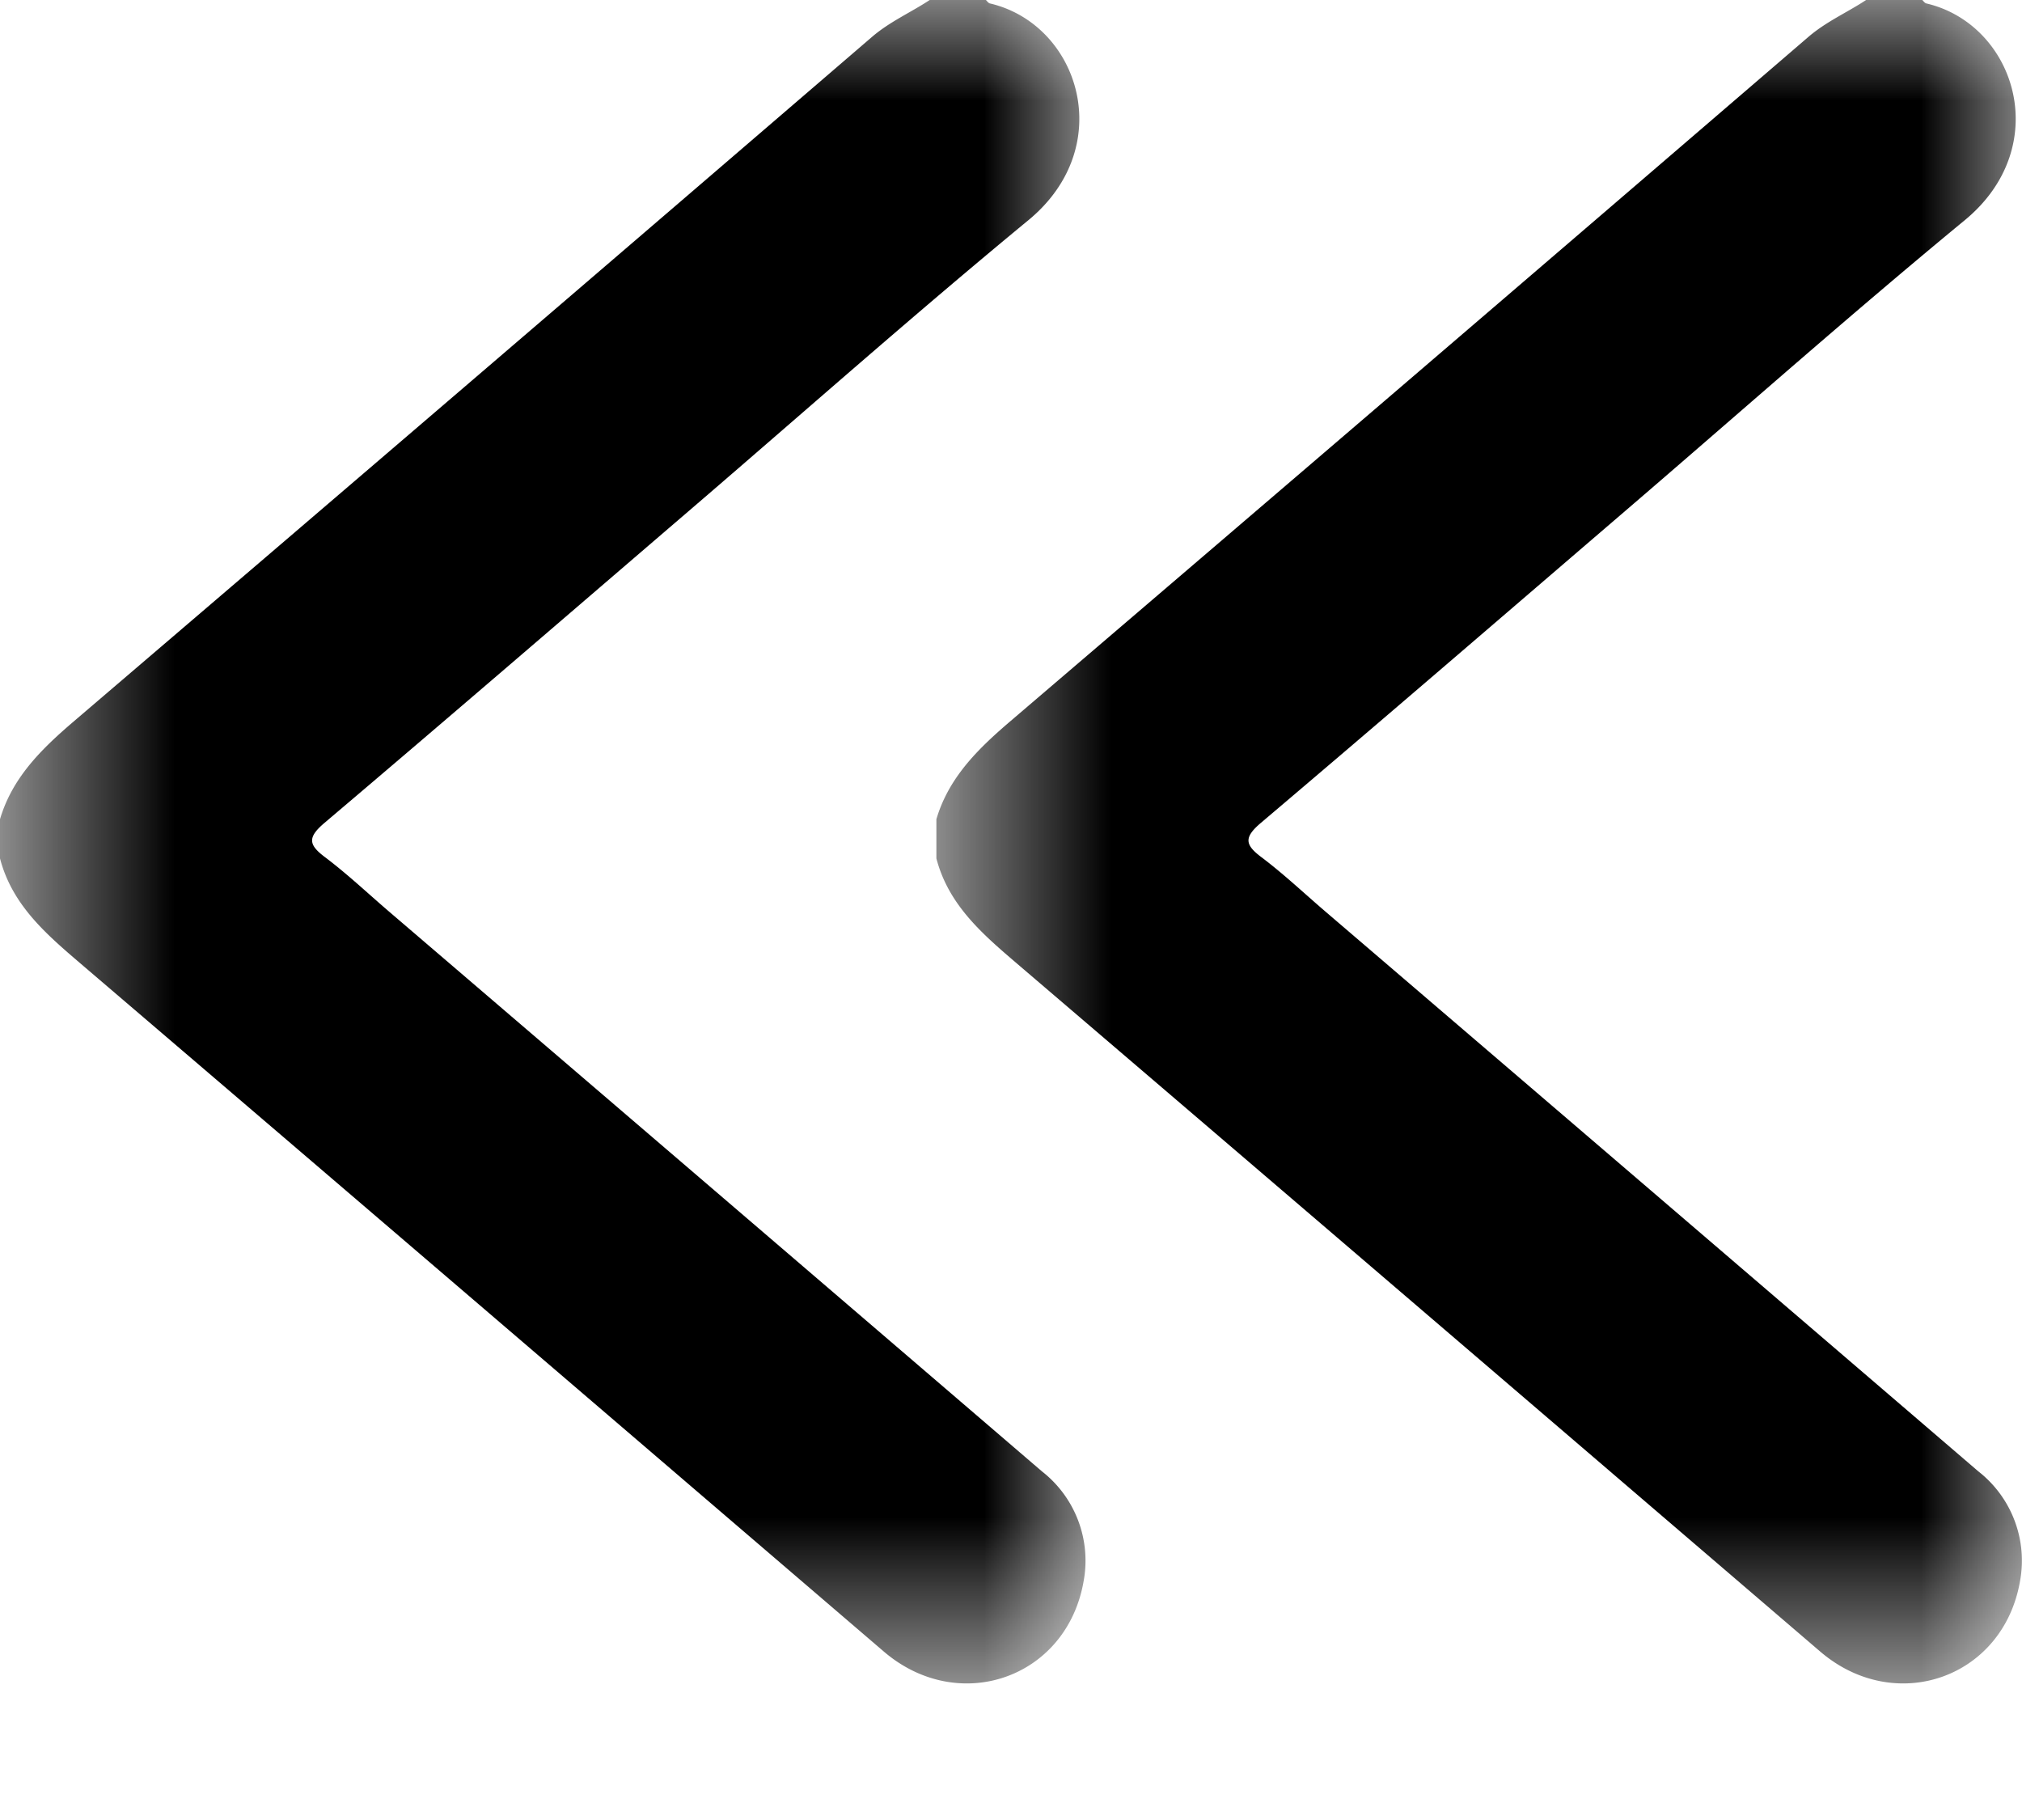 <svg width="10" height="9" viewBox="0 0 10 9" xmlns="http://www.w3.org/2000/svg" xmlns:xlink="http://www.w3.org/1999/xlink">
    <defs>
        <path id="jdp3d33dva" d="M0 0h5.369v8.325H0z"/>
        <path id="jdwt7fee8c" d="M0 0h5.369v8.325H0z"/>
    </defs>
    <g fill-rule="evenodd">
        <g transform="matrix(-1 0 0 1 10 0)">
            <mask id="8w64uv9vcb" fill="currentColor">
                <use xlink:href="#jdp3d33dva"/>
            </mask>
            <path d="M5.369 4.245c-.062.238-.24.384-.415.534C3.634 5.907 2.316 7.037.998 8.167.628 8.484.094 8.3.01 7.82a.56.56 0 0 1 .206-.544C1.295 6.35 2.375 5.424 3.454 4.5c.102-.088.2-.18.306-.26.083-.062.09-.098.004-.171-.609-.516-1.214-1.038-1.82-1.558-.553-.475-1.1-.96-1.662-1.423C-.161.722.033.12.473.017.481.015.487.006.493 0h.278c.094.062.198.107.286.183 1.317 1.133 2.635 2.263 3.955 3.391.156.134.297.274.357.477v.194z" fill="currentColor" mask="url(#8w64uv9vcb)"/>
        </g>
        <g transform="matrix(-1 0 0 1 5.369 0)">
            <mask id="tvsd6pxard" fill="currentColor">
                <use xlink:href="#jdwt7fee8c"/>
            </mask>
            <path d="M5.369 4.245c-.062.238-.24.384-.415.534C3.634 5.907 2.316 7.037.998 8.167.628 8.484.094 8.3.01 7.82a.56.56 0 0 1 .206-.544C1.295 6.35 2.375 5.424 3.454 4.5c.102-.088.2-.18.306-.26.083-.062.09-.098.004-.171-.609-.516-1.214-1.038-1.82-1.558-.553-.475-1.1-.96-1.662-1.423C-.161.722.033.12.473.017.481.015.487.006.493 0h.278c.094.062.198.107.286.183 1.317 1.133 2.635 2.263 3.955 3.391.156.134.297.274.357.477v.194z" fill="currentColor" mask="url(#tvsd6pxard)"/>
        </g>
    </g>
</svg>
